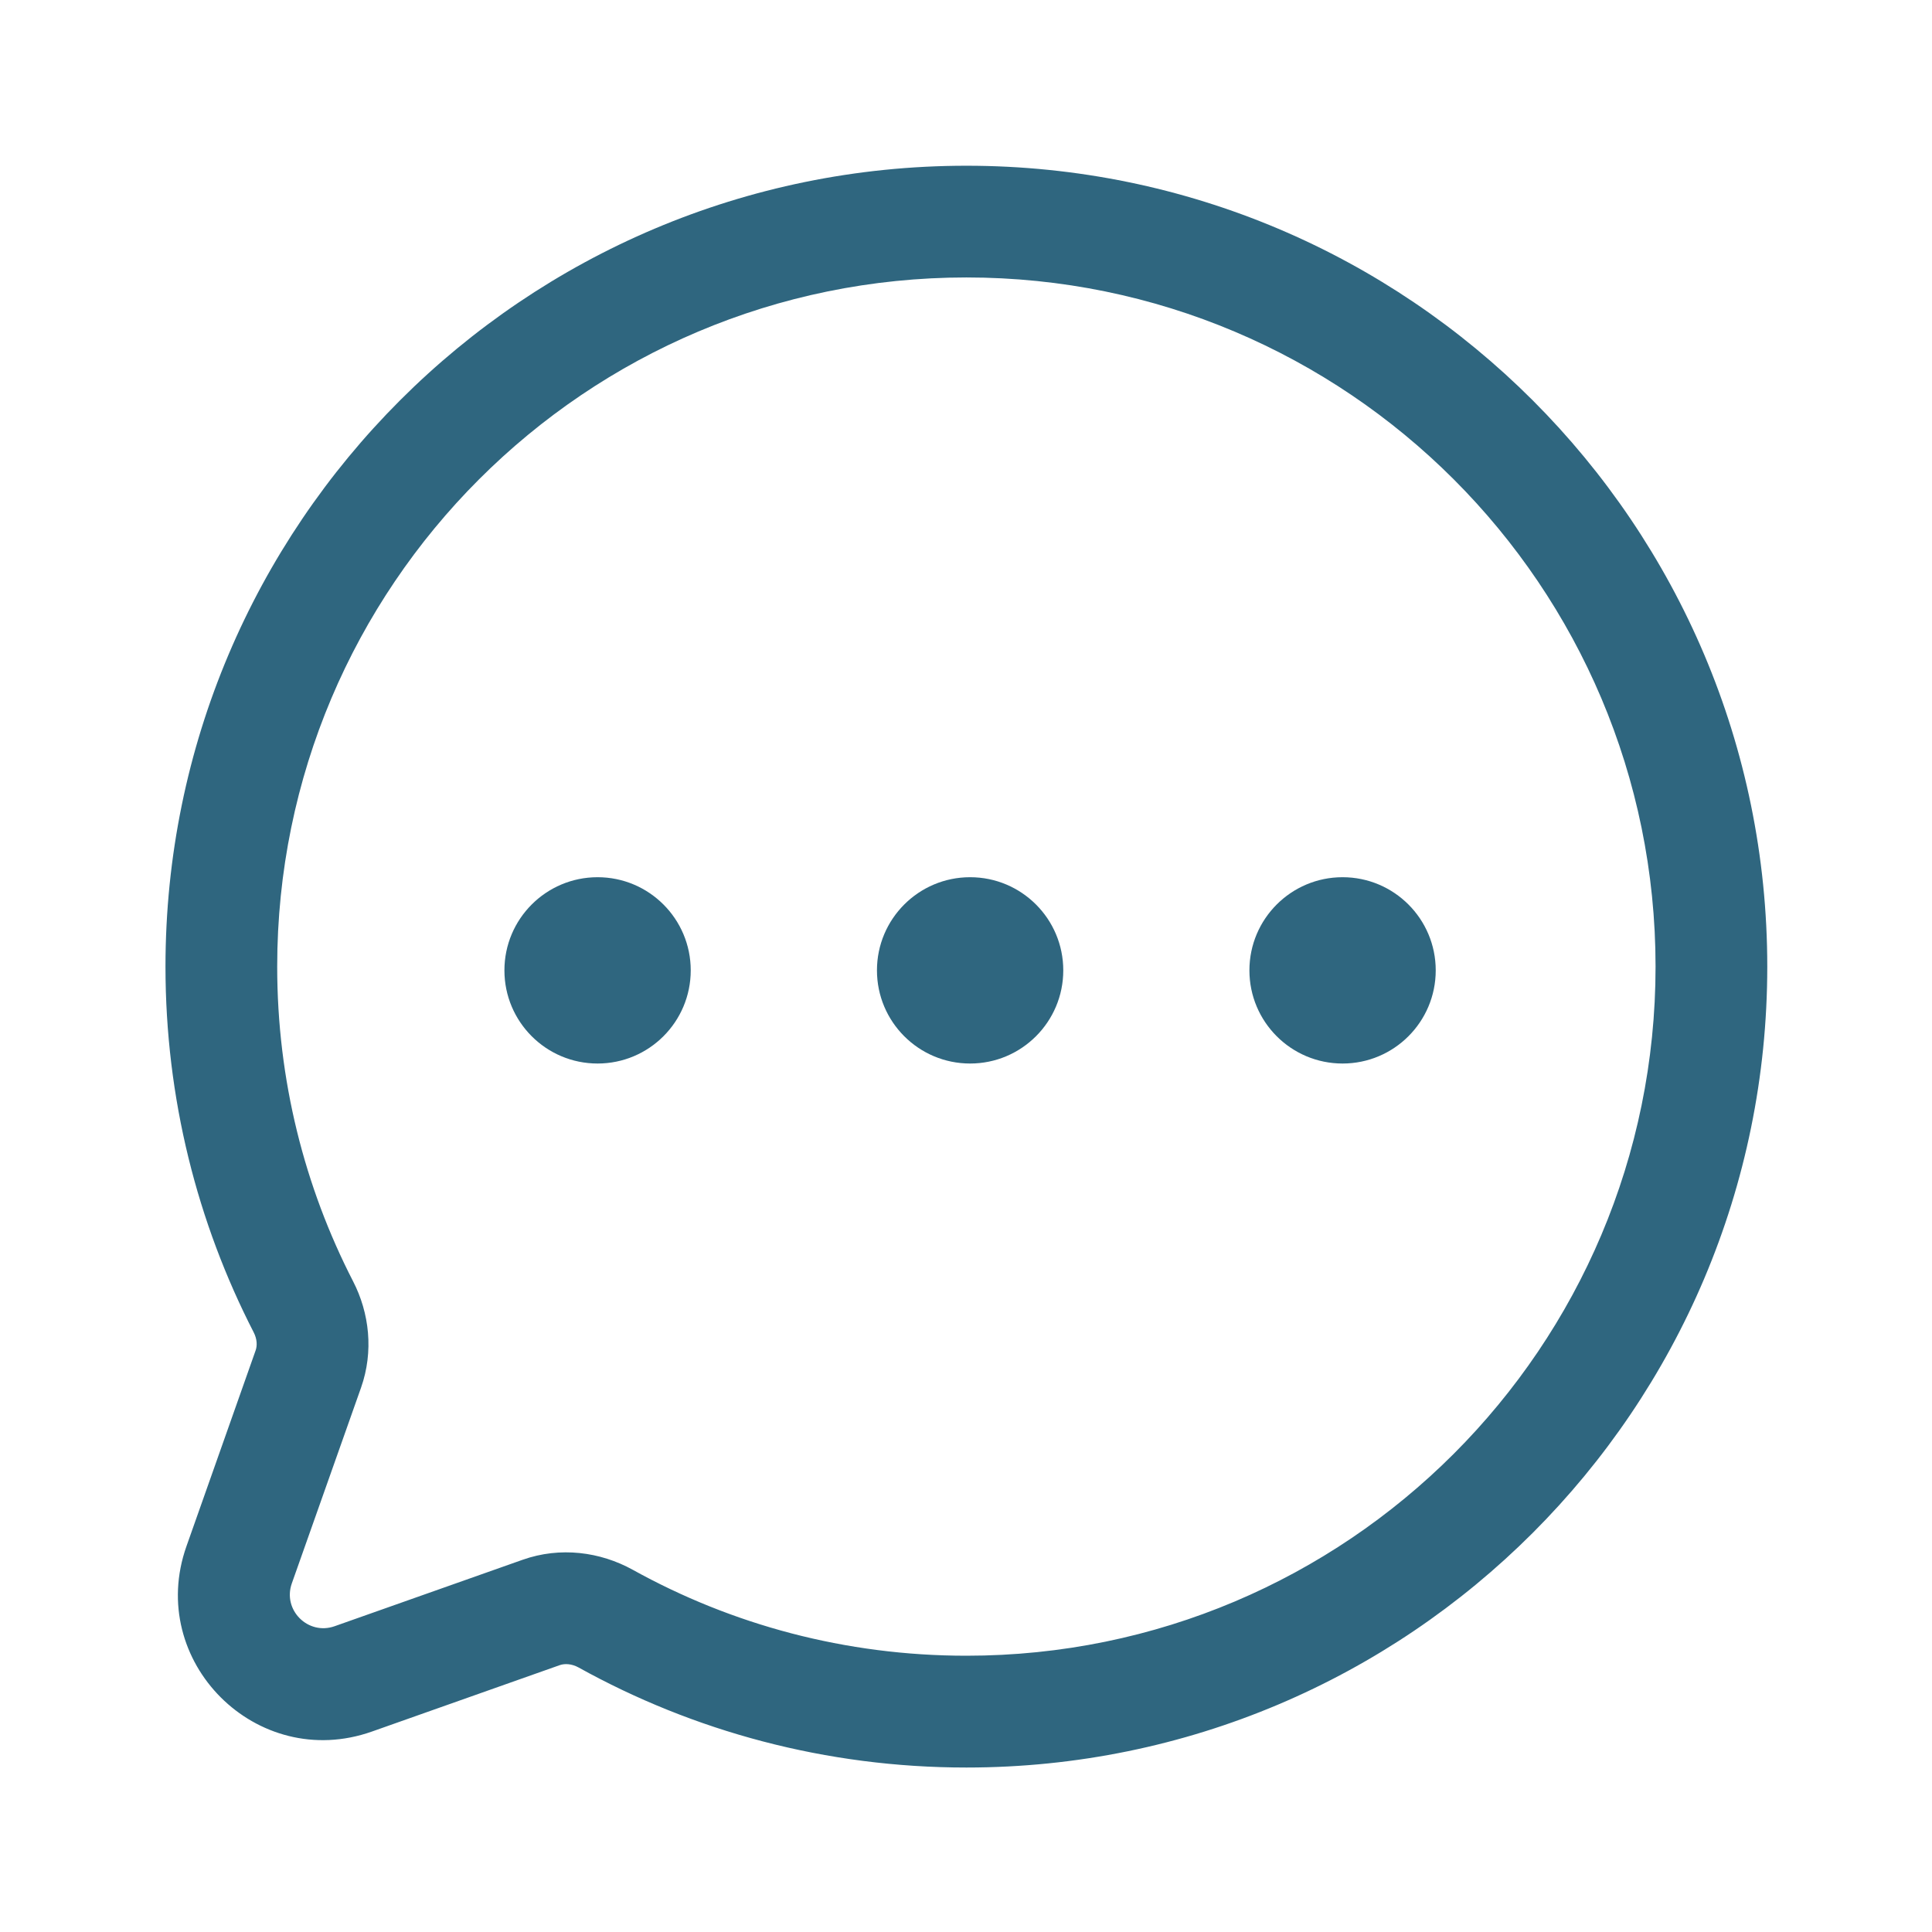 <svg width="23" height="23" viewBox="0 0 23 23" fill="none" xmlns="http://www.w3.org/2000/svg">
<path d="M2.847 18.629L3.474 18.85H3.474L2.847 18.629ZM4.205 19.987L4.427 20.614H4.427L4.205 19.987ZM6.443 19.196L6.221 18.569L6.443 19.196ZM7.21 19.27L7.533 18.688L7.21 19.27ZM3.612 15.557L3.02 15.861L3.612 15.557ZM3.3 11.507C3.3 6.976 6.974 3.303 11.505 3.303V1.973C6.239 1.973 1.97 6.242 1.97 11.507H3.3ZM4.203 15.253C3.626 14.131 3.3 12.858 3.3 11.507H1.97C1.97 13.075 2.349 14.555 3.02 15.861L4.203 15.253ZM3.474 18.85L4.298 16.52L3.043 16.077L2.22 18.407L3.474 18.85ZM3.983 19.36C3.667 19.471 3.362 19.167 3.474 18.85L2.22 18.407C1.735 19.778 3.056 21.098 4.427 20.614L3.983 19.36ZM6.221 18.569L3.983 19.36L4.427 20.614L6.664 19.823L6.221 18.569ZM11.505 19.711C10.062 19.711 8.709 19.34 7.533 18.688L6.888 19.851C8.256 20.61 9.831 21.042 11.505 21.042V19.711ZM19.709 11.507C19.709 16.038 16.035 19.711 11.505 19.711V21.042C16.77 21.042 21.039 16.773 21.039 11.507H19.709ZM11.505 3.303C16.035 3.303 19.709 6.976 19.709 11.507H21.039C21.039 6.242 16.77 1.973 11.505 1.973V3.303ZM6.664 19.823C6.722 19.803 6.804 19.805 6.888 19.851L7.533 18.688C7.146 18.474 6.67 18.41 6.221 18.569L6.664 19.823ZM3.02 15.861C3.062 15.943 3.063 16.021 3.043 16.077L4.298 16.52C4.45 16.089 4.398 15.631 4.203 15.253L3.02 15.861Z" fill="#2F667F"/>
<circle cx="7.114" cy="11.552" r="1.109" fill="#2F667F"/>
<circle cx="11.549" cy="11.552" r="1.109" fill="#2F667F"/>
<circle cx="15.983" cy="11.552" r="1.109" fill="#2F667F"/>
</svg>
